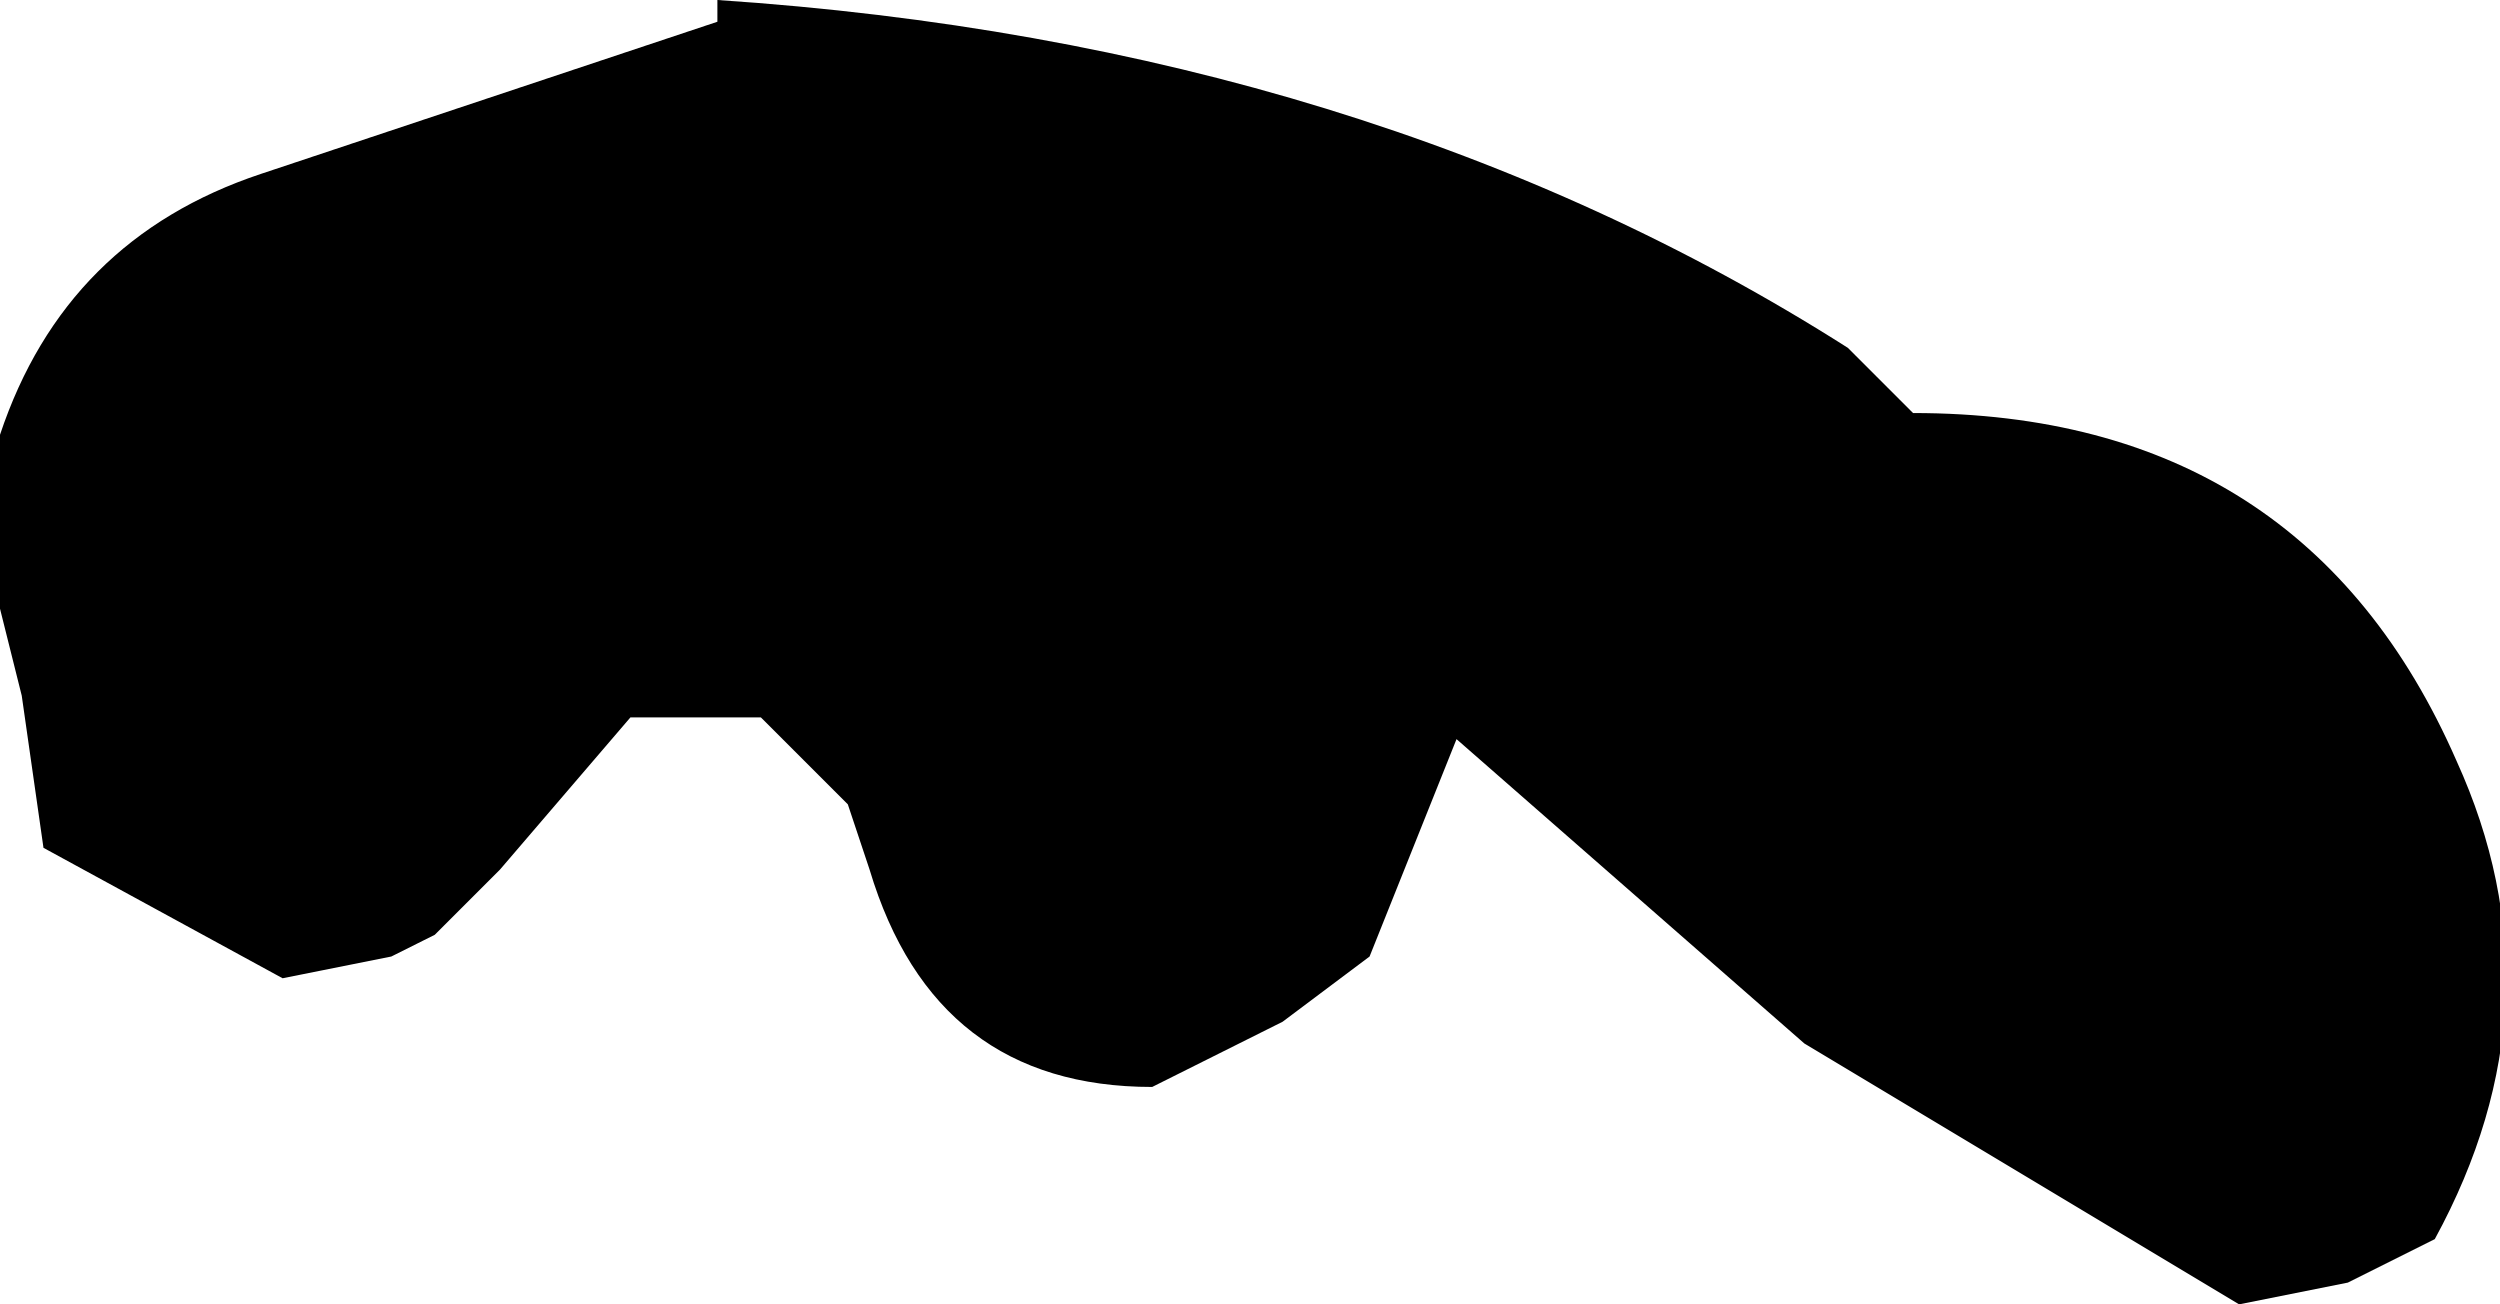 <?xml version="1.0" encoding="UTF-8" standalone="no"?>
<svg xmlns:xlink="http://www.w3.org/1999/xlink" height="3.0px" width="5.75px" xmlns="http://www.w3.org/2000/svg">
  <g transform="matrix(1.0, 0.0, 0.0, 1.0, -19.6, 36.9)">
    <path d="M24.0 -35.95 Q24.9 -35.95 25.25 -35.15 25.5 -34.6 25.2 -34.05 L25.0 -33.95 24.75 -33.9 23.75 -34.5 22.95 -35.2 22.75 -34.7 22.55 -34.55 22.25 -34.4 Q21.75 -34.4 21.6 -34.9 L21.55 -35.05 21.35 -35.25 21.05 -35.25 20.75 -34.9 20.6 -34.75 20.5 -34.7 20.25 -34.65 19.7 -34.95 19.65 -35.3 19.6 -35.5 19.6 -35.7 19.6 -35.9 Q19.75 -36.35 20.2 -36.5 L21.25 -36.85 21.25 -36.9 Q22.75 -36.8 23.85 -36.1 L24.0 -35.95" fill="#000000" fill-rule="evenodd" stroke="none"/>
  </g>
</svg>
